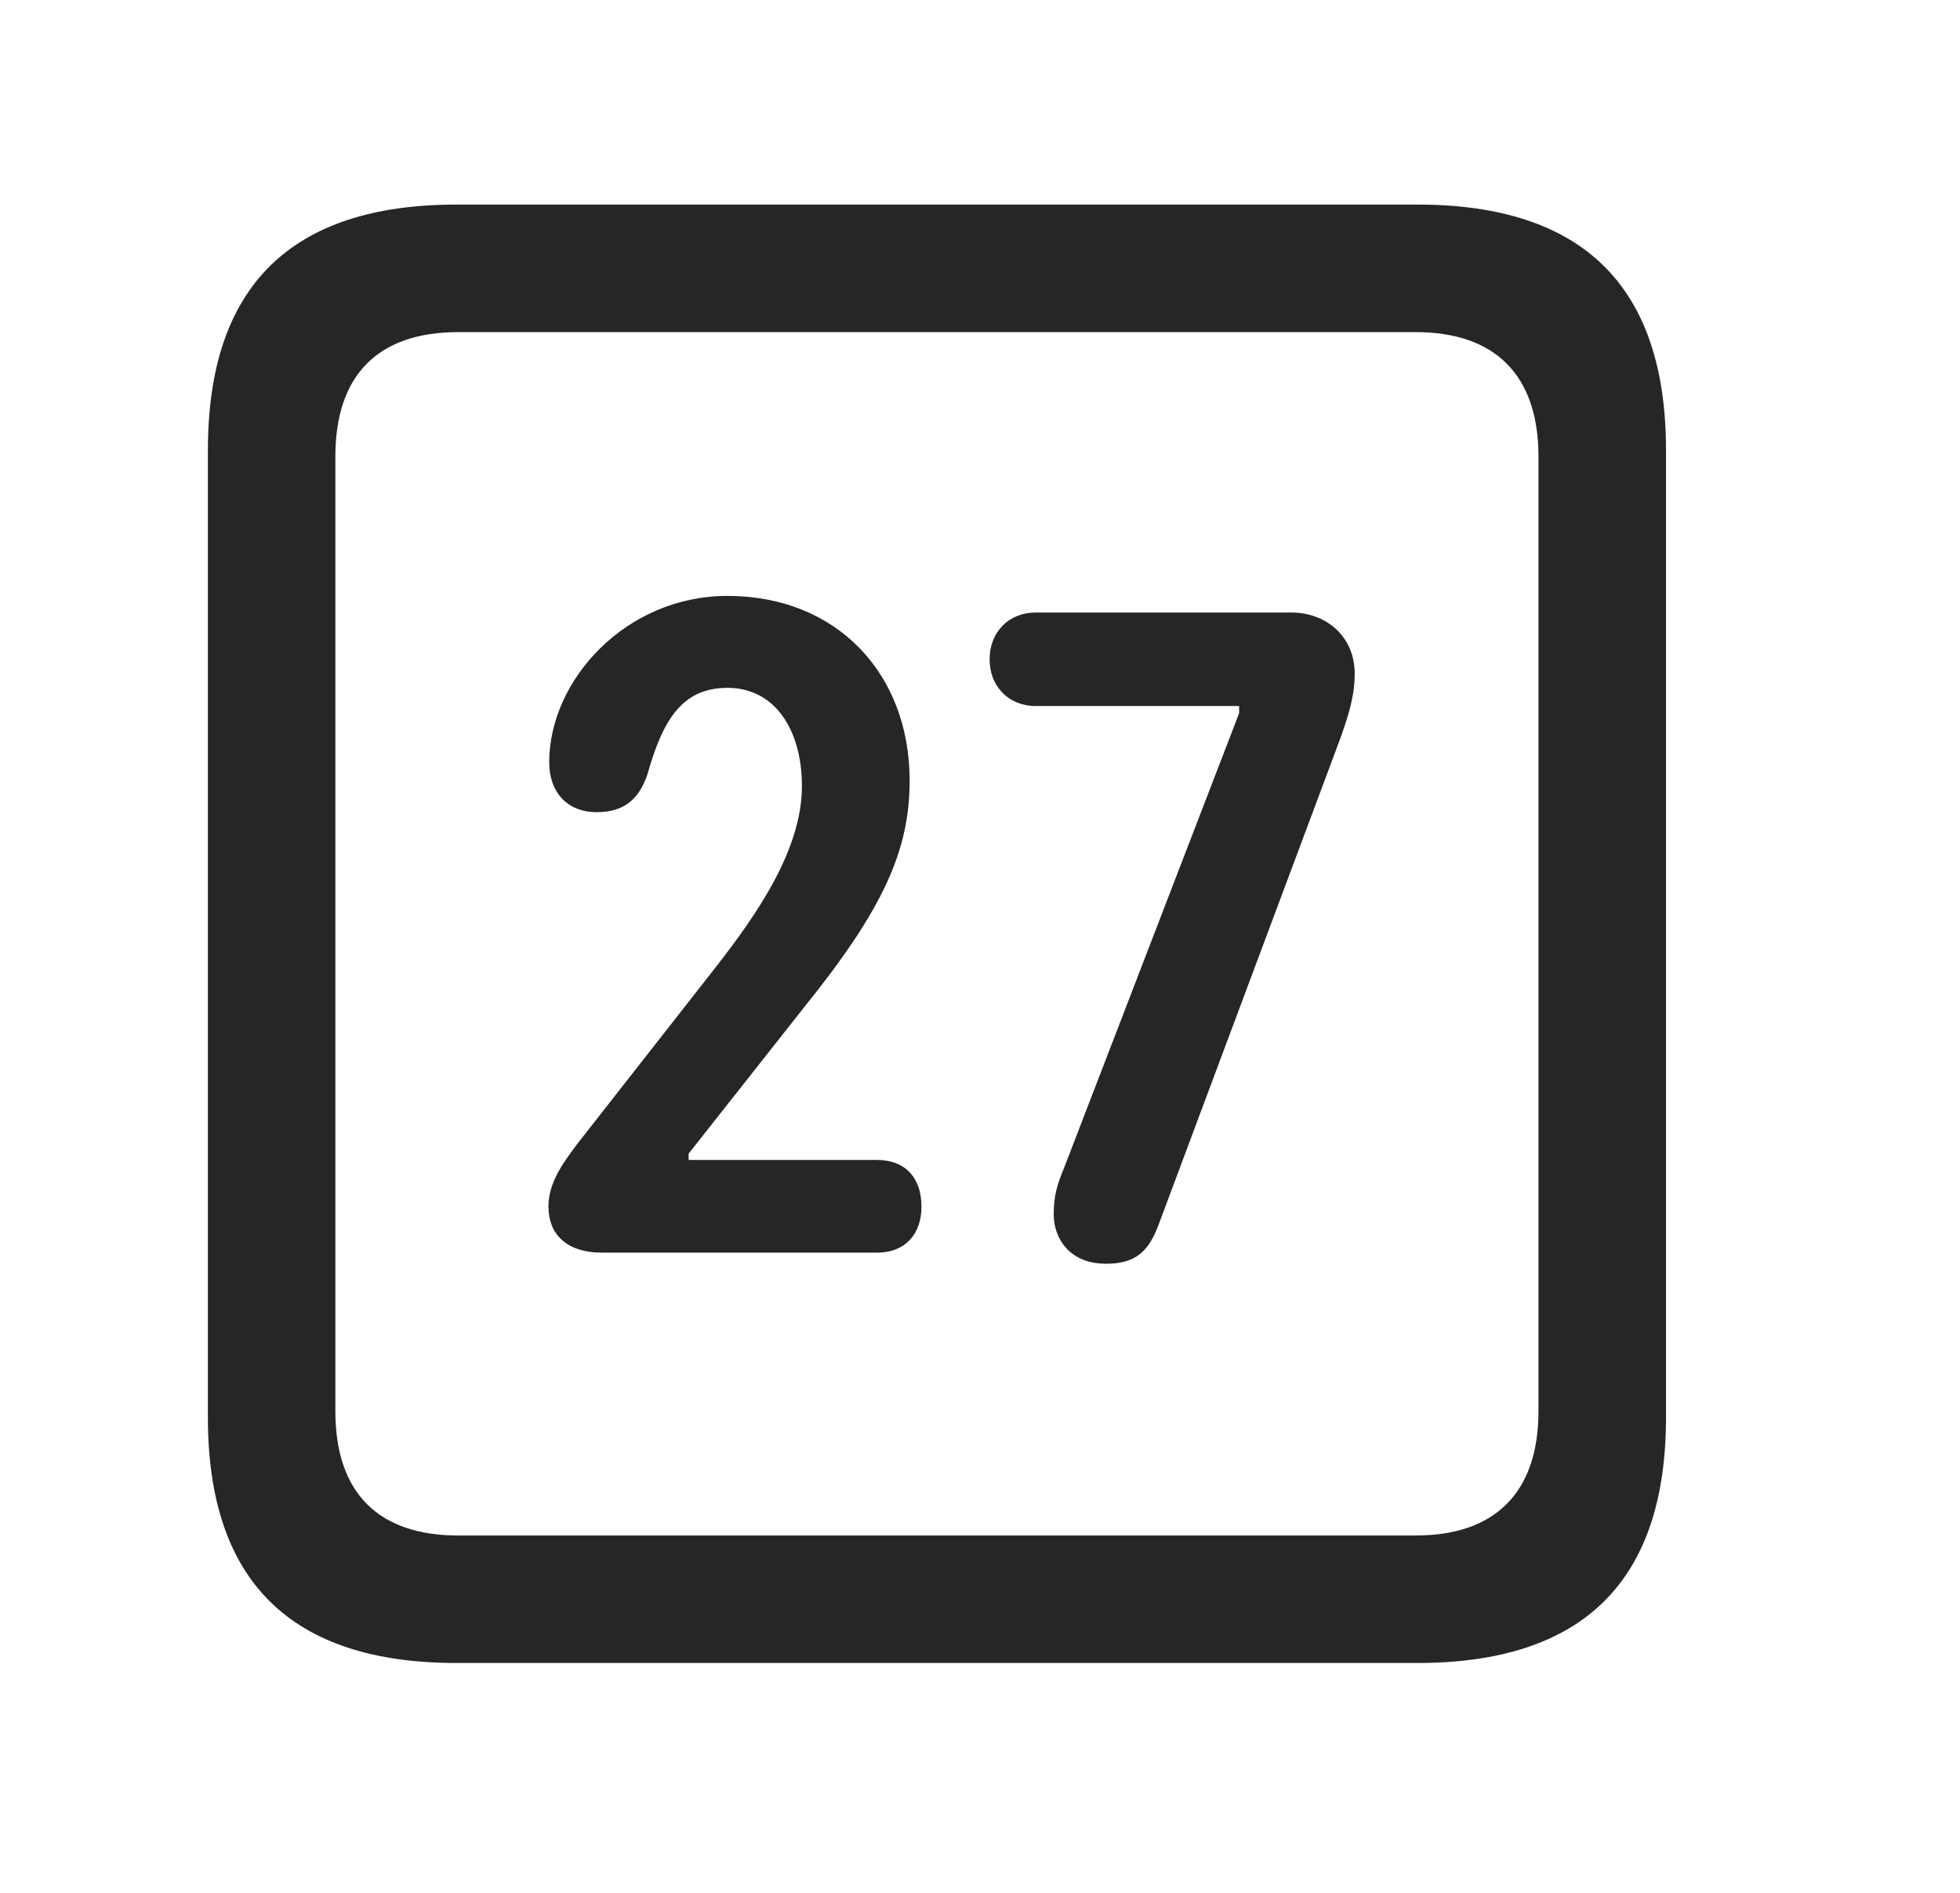 <svg width="29" height="28" viewBox="0 0 29 28" fill="currentColor" xmlns="http://www.w3.org/2000/svg">
<g clip-path="url(#clip0_2207_38089)">
<path d="M6.755 24.6H20.97C23.431 24.6 24.65 23.382 24.65 20.968V6.659C24.65 4.245 23.431 3.026 20.97 3.026H6.755C4.306 3.026 3.076 4.233 3.076 6.659V20.968C3.076 23.393 4.306 24.6 6.755 24.6ZM6.779 22.714C5.607 22.714 4.962 22.093 4.962 20.874V6.753C4.962 5.534 5.607 4.913 6.779 4.913H20.947C22.107 4.913 22.763 5.534 22.763 6.753V20.874C22.763 22.093 22.107 22.714 20.947 22.714H6.779Z" fill="currentColor" fill-opacity="0.85"/>
<path d="M8.912 18.53H12.978C13.388 18.53 13.634 18.261 13.634 17.85C13.634 17.405 13.377 17.159 12.978 17.159H10.189V17.065L11.9 14.897C13.072 13.444 13.459 12.577 13.459 11.546C13.459 9.964 12.38 8.815 10.763 8.815C9.263 8.815 8.126 10.057 8.126 11.276C8.126 11.71 8.384 12.014 8.83 12.014C9.216 12.014 9.451 11.839 9.58 11.452C9.802 10.667 10.084 10.175 10.763 10.175C11.466 10.175 11.865 10.796 11.865 11.628C11.865 12.565 11.209 13.514 10.587 14.311L8.548 16.913C8.337 17.194 8.115 17.487 8.115 17.85C8.115 18.249 8.373 18.53 8.912 18.53ZM16.365 18.694C16.798 18.694 16.998 18.518 17.15 18.096L19.822 10.948C19.951 10.585 20.044 10.303 20.044 9.964C20.044 9.425 19.634 9.061 19.107 9.061H15.322C14.923 9.061 14.642 9.354 14.642 9.753C14.642 10.151 14.923 10.444 15.322 10.444H18.334V10.55L15.744 17.276C15.638 17.534 15.591 17.686 15.591 17.968C15.591 18.307 15.814 18.694 16.365 18.694Z" fill="currentColor" fill-opacity="0.85"/>
</g>
<defs>
<clipPath id="clip0_2207_38089">
<rect width="21.574" height="21.598" fill="currentColor" transform="translate(3.076 3.003)"/>
</clipPath>
</defs>
</svg>
